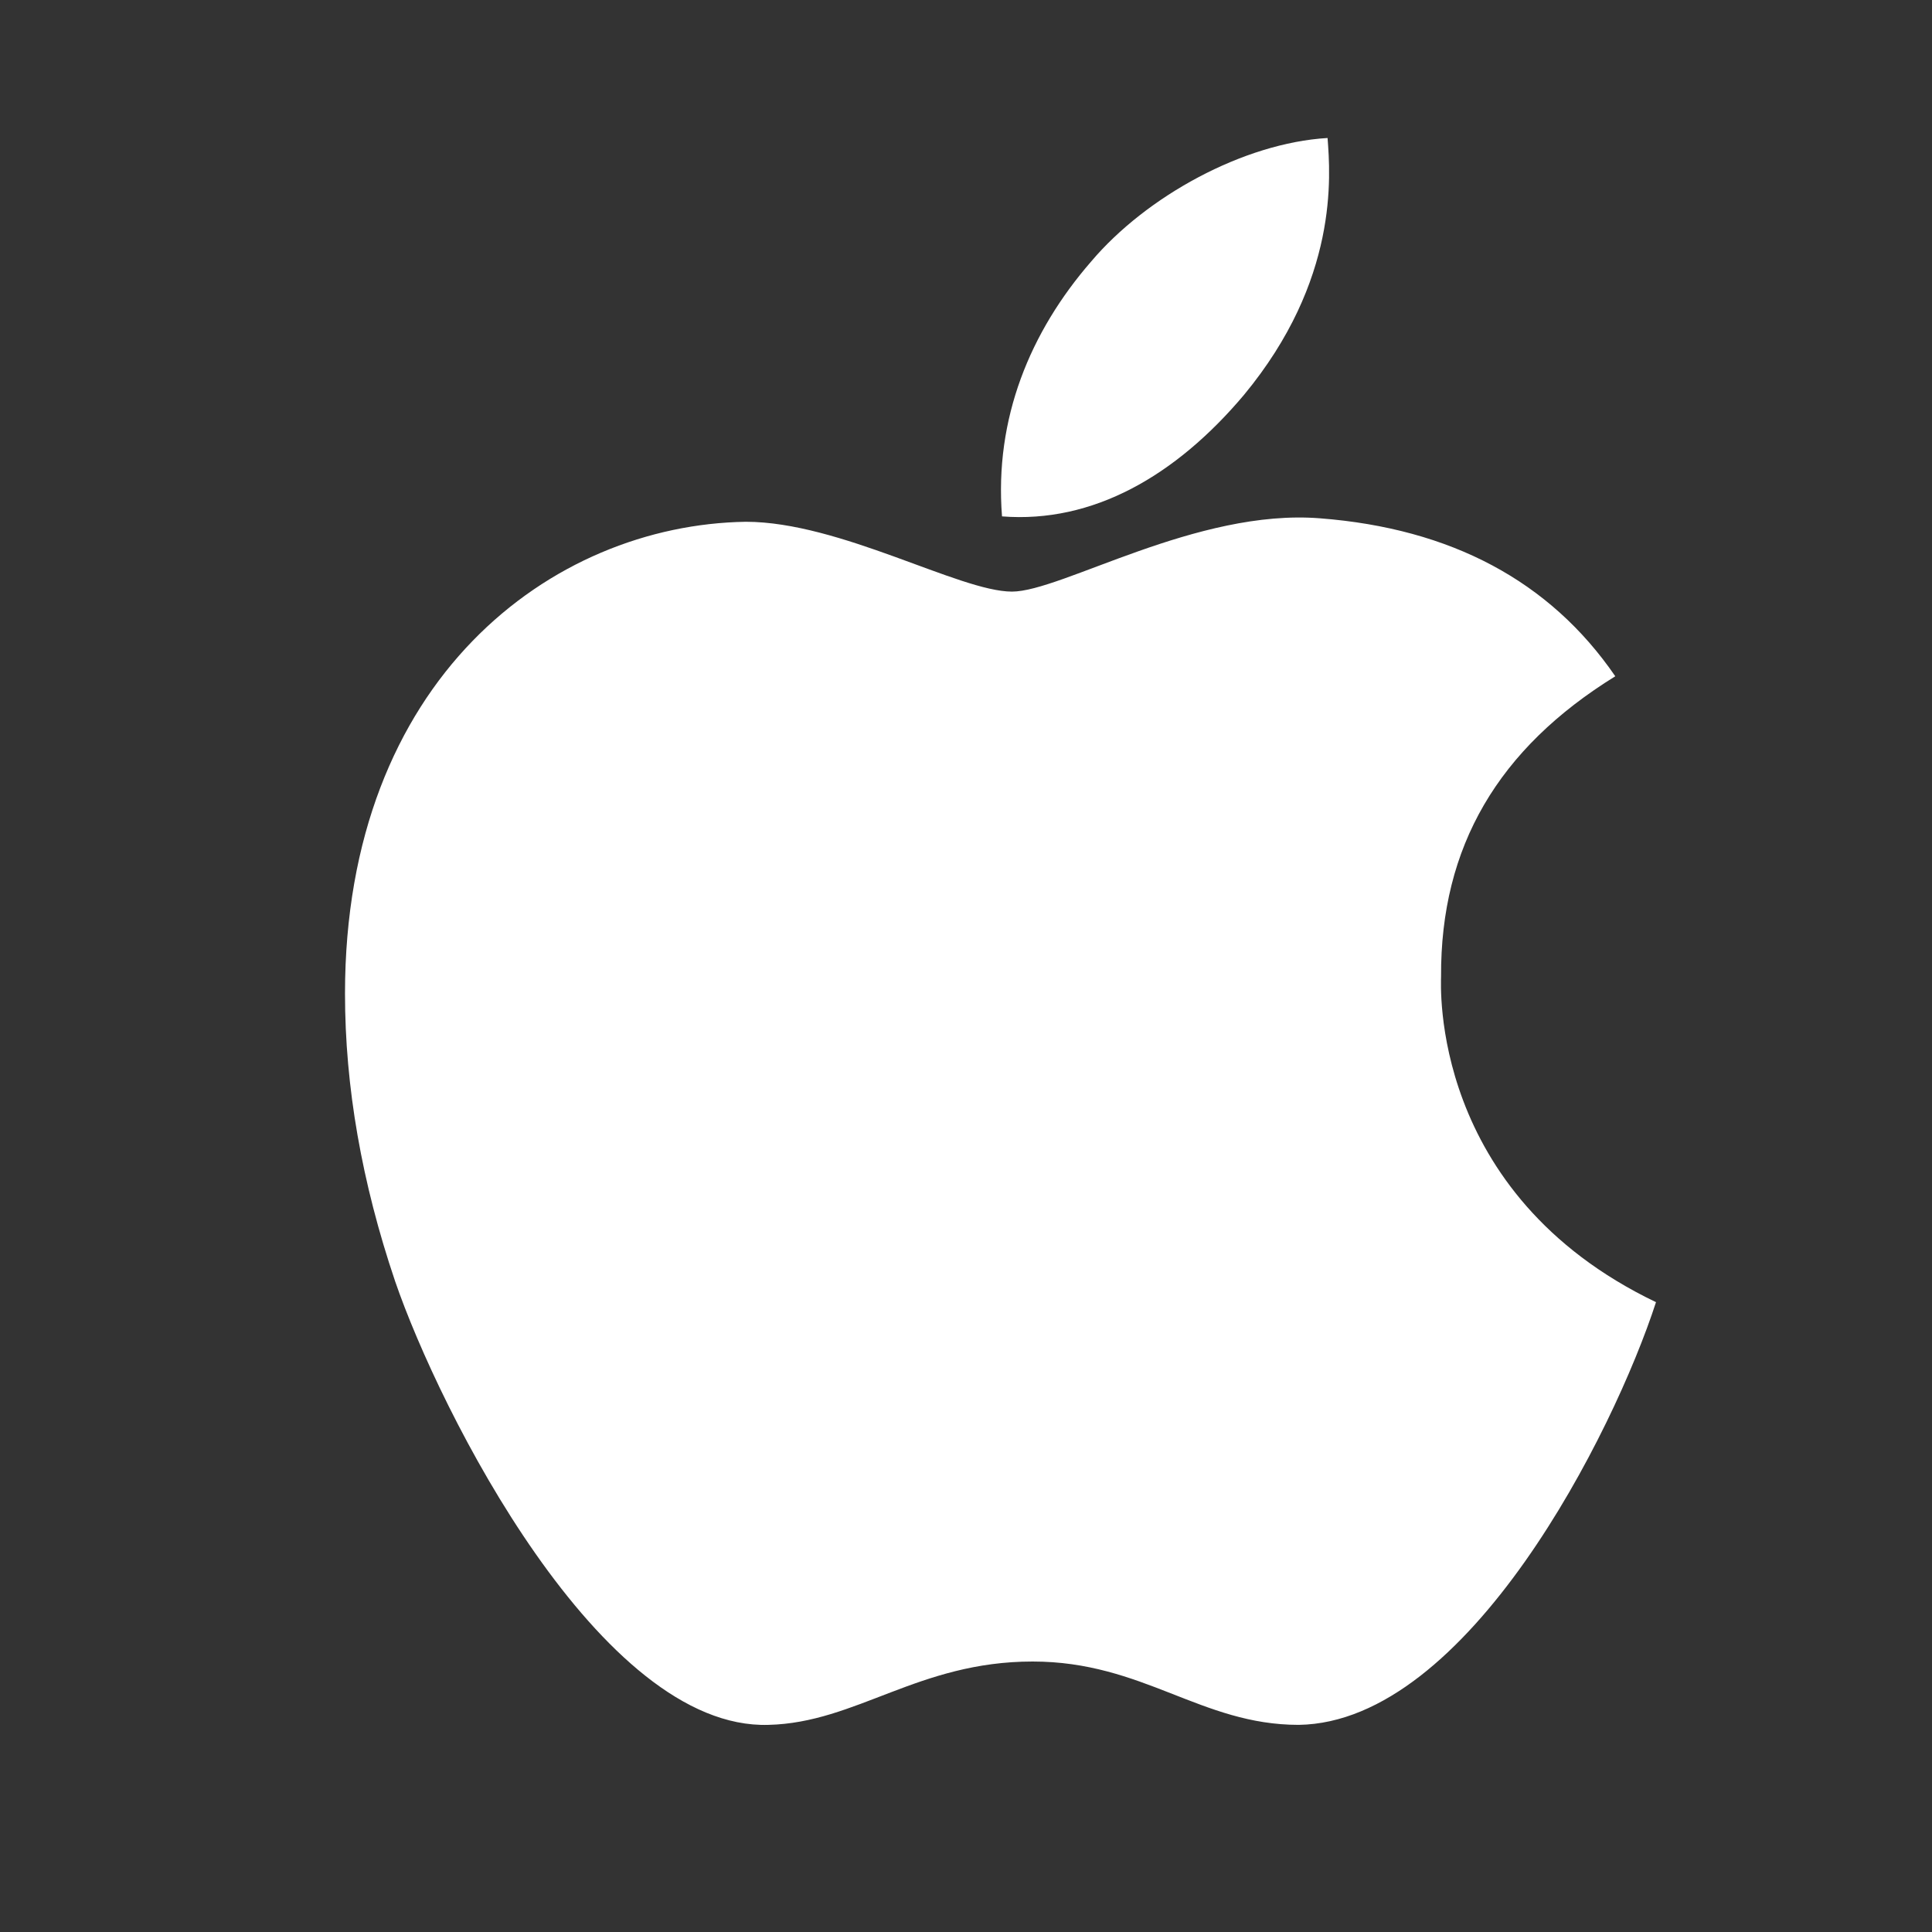 <svg width="28" height="28" viewBox="0 0 28 28" xmlns="http://www.w3.org/2000/svg">
    <rect x="0" y="0" width="28" height="28" fill="#333333" stroke="none"/>
    <g fill="none" fill-rule="evenodd">
        <path d="M0 0h28v28H0z"/>
        <path d="M20.885 14.155c-.01-1.886.829-3.306 2.525-4.354-.948-1.382-2.384-2.142-4.276-2.289-1.79-.144-3.75 1.062-4.468 1.062-.759 0-2.493-1.012-3.857-1.012C7.993 7.606 5 9.845 5 14.4c0 1.346.242 2.736.726 4.168.647 1.886 2.979 6.505 5.412 6.43 1.272-.03 2.171-.918 3.827-.918 1.606 0 2.438.918 3.857.918 2.454-.036 4.564-4.235 5.178-6.126-3.292-1.578-3.115-4.622-3.115-4.718zm-2.857-8.431C19.406 4.059 19.281 2.544 19.24 2c-1.217.072-2.625.843-3.427 1.791-.884 1.018-1.403 2.275-1.291 3.693 1.315.103 2.517-.586 3.506-1.76z" fill="#FFF" fill-rule="nonzero"/>
    </g>
</svg>
